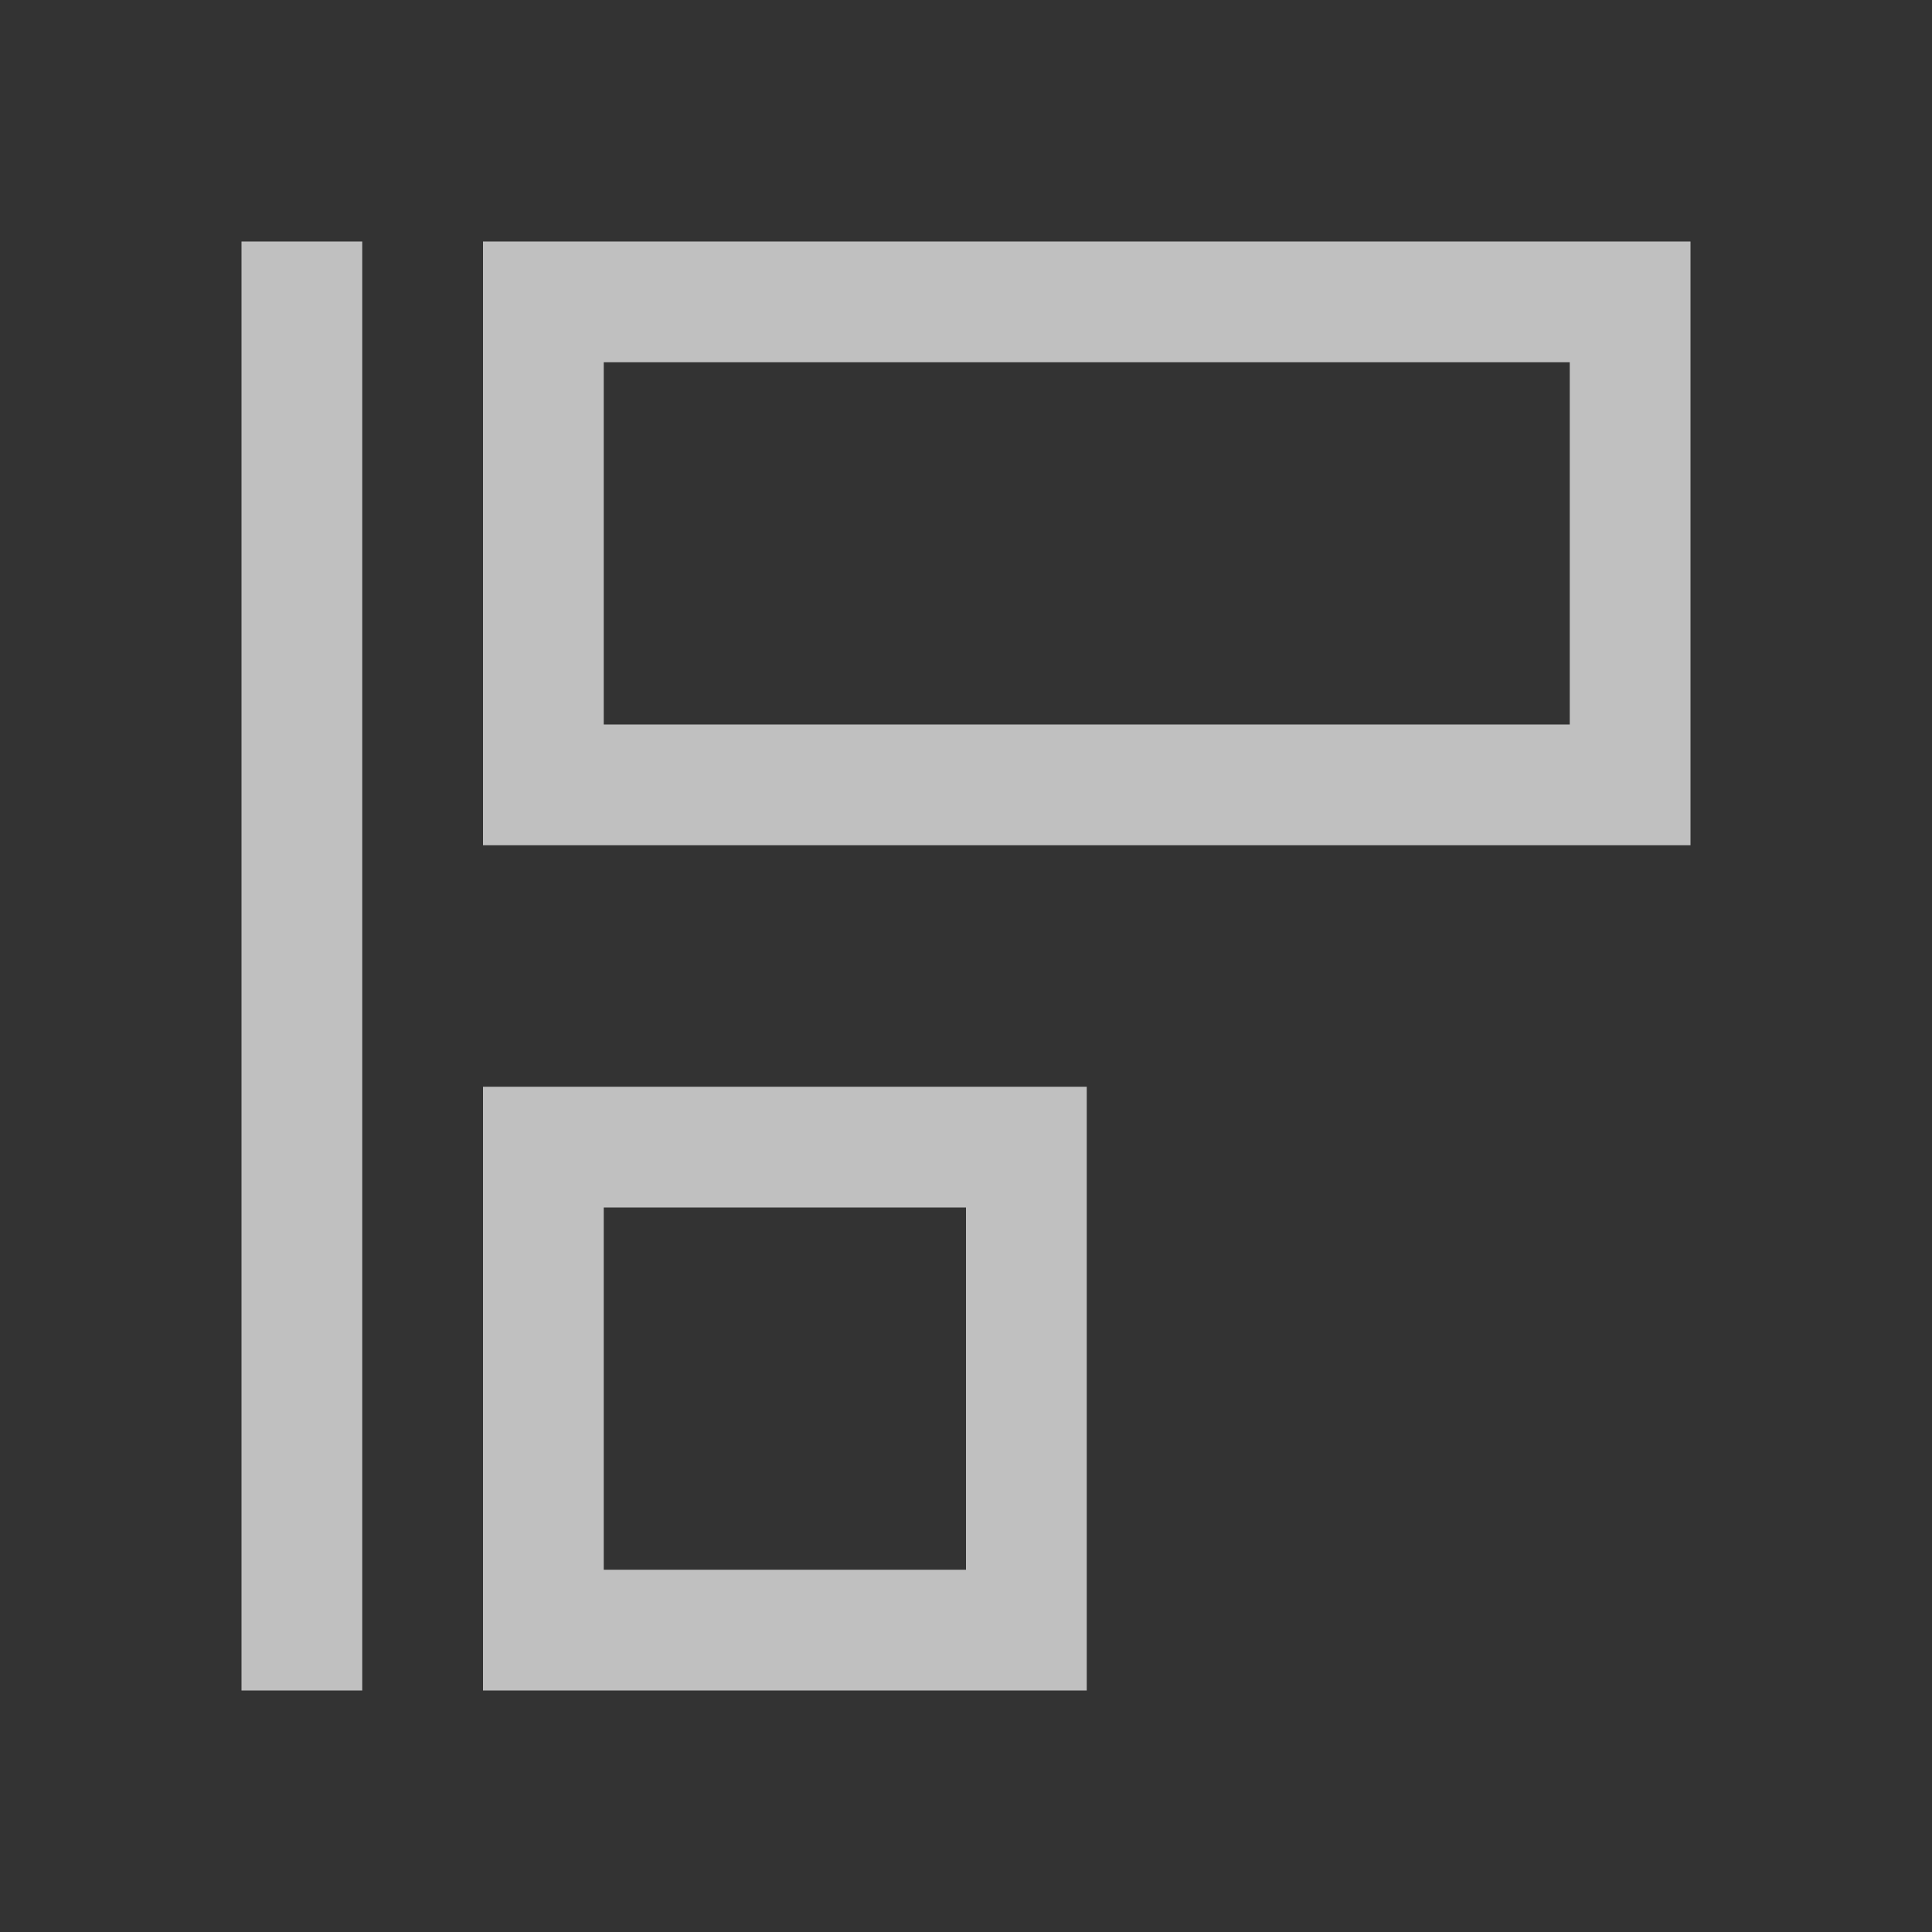 <svg xmlns="http://www.w3.org/2000/svg" viewBox="0 0 16 16">
    <rect x="0" y="0" width="16" height="16" fill="#333333" stroke="none"/>
    <path d="M2 2v12h1V2H2zm2 0v5h10V2H4zm1 1h8v3H5V3zM4 9v5h5V9H4zm1 1h3v3H5v-3z" style="fill:currentColor;fill-opacity:1;stroke:none;color:#fdfdfd;opacity:.7"/>
</svg>
